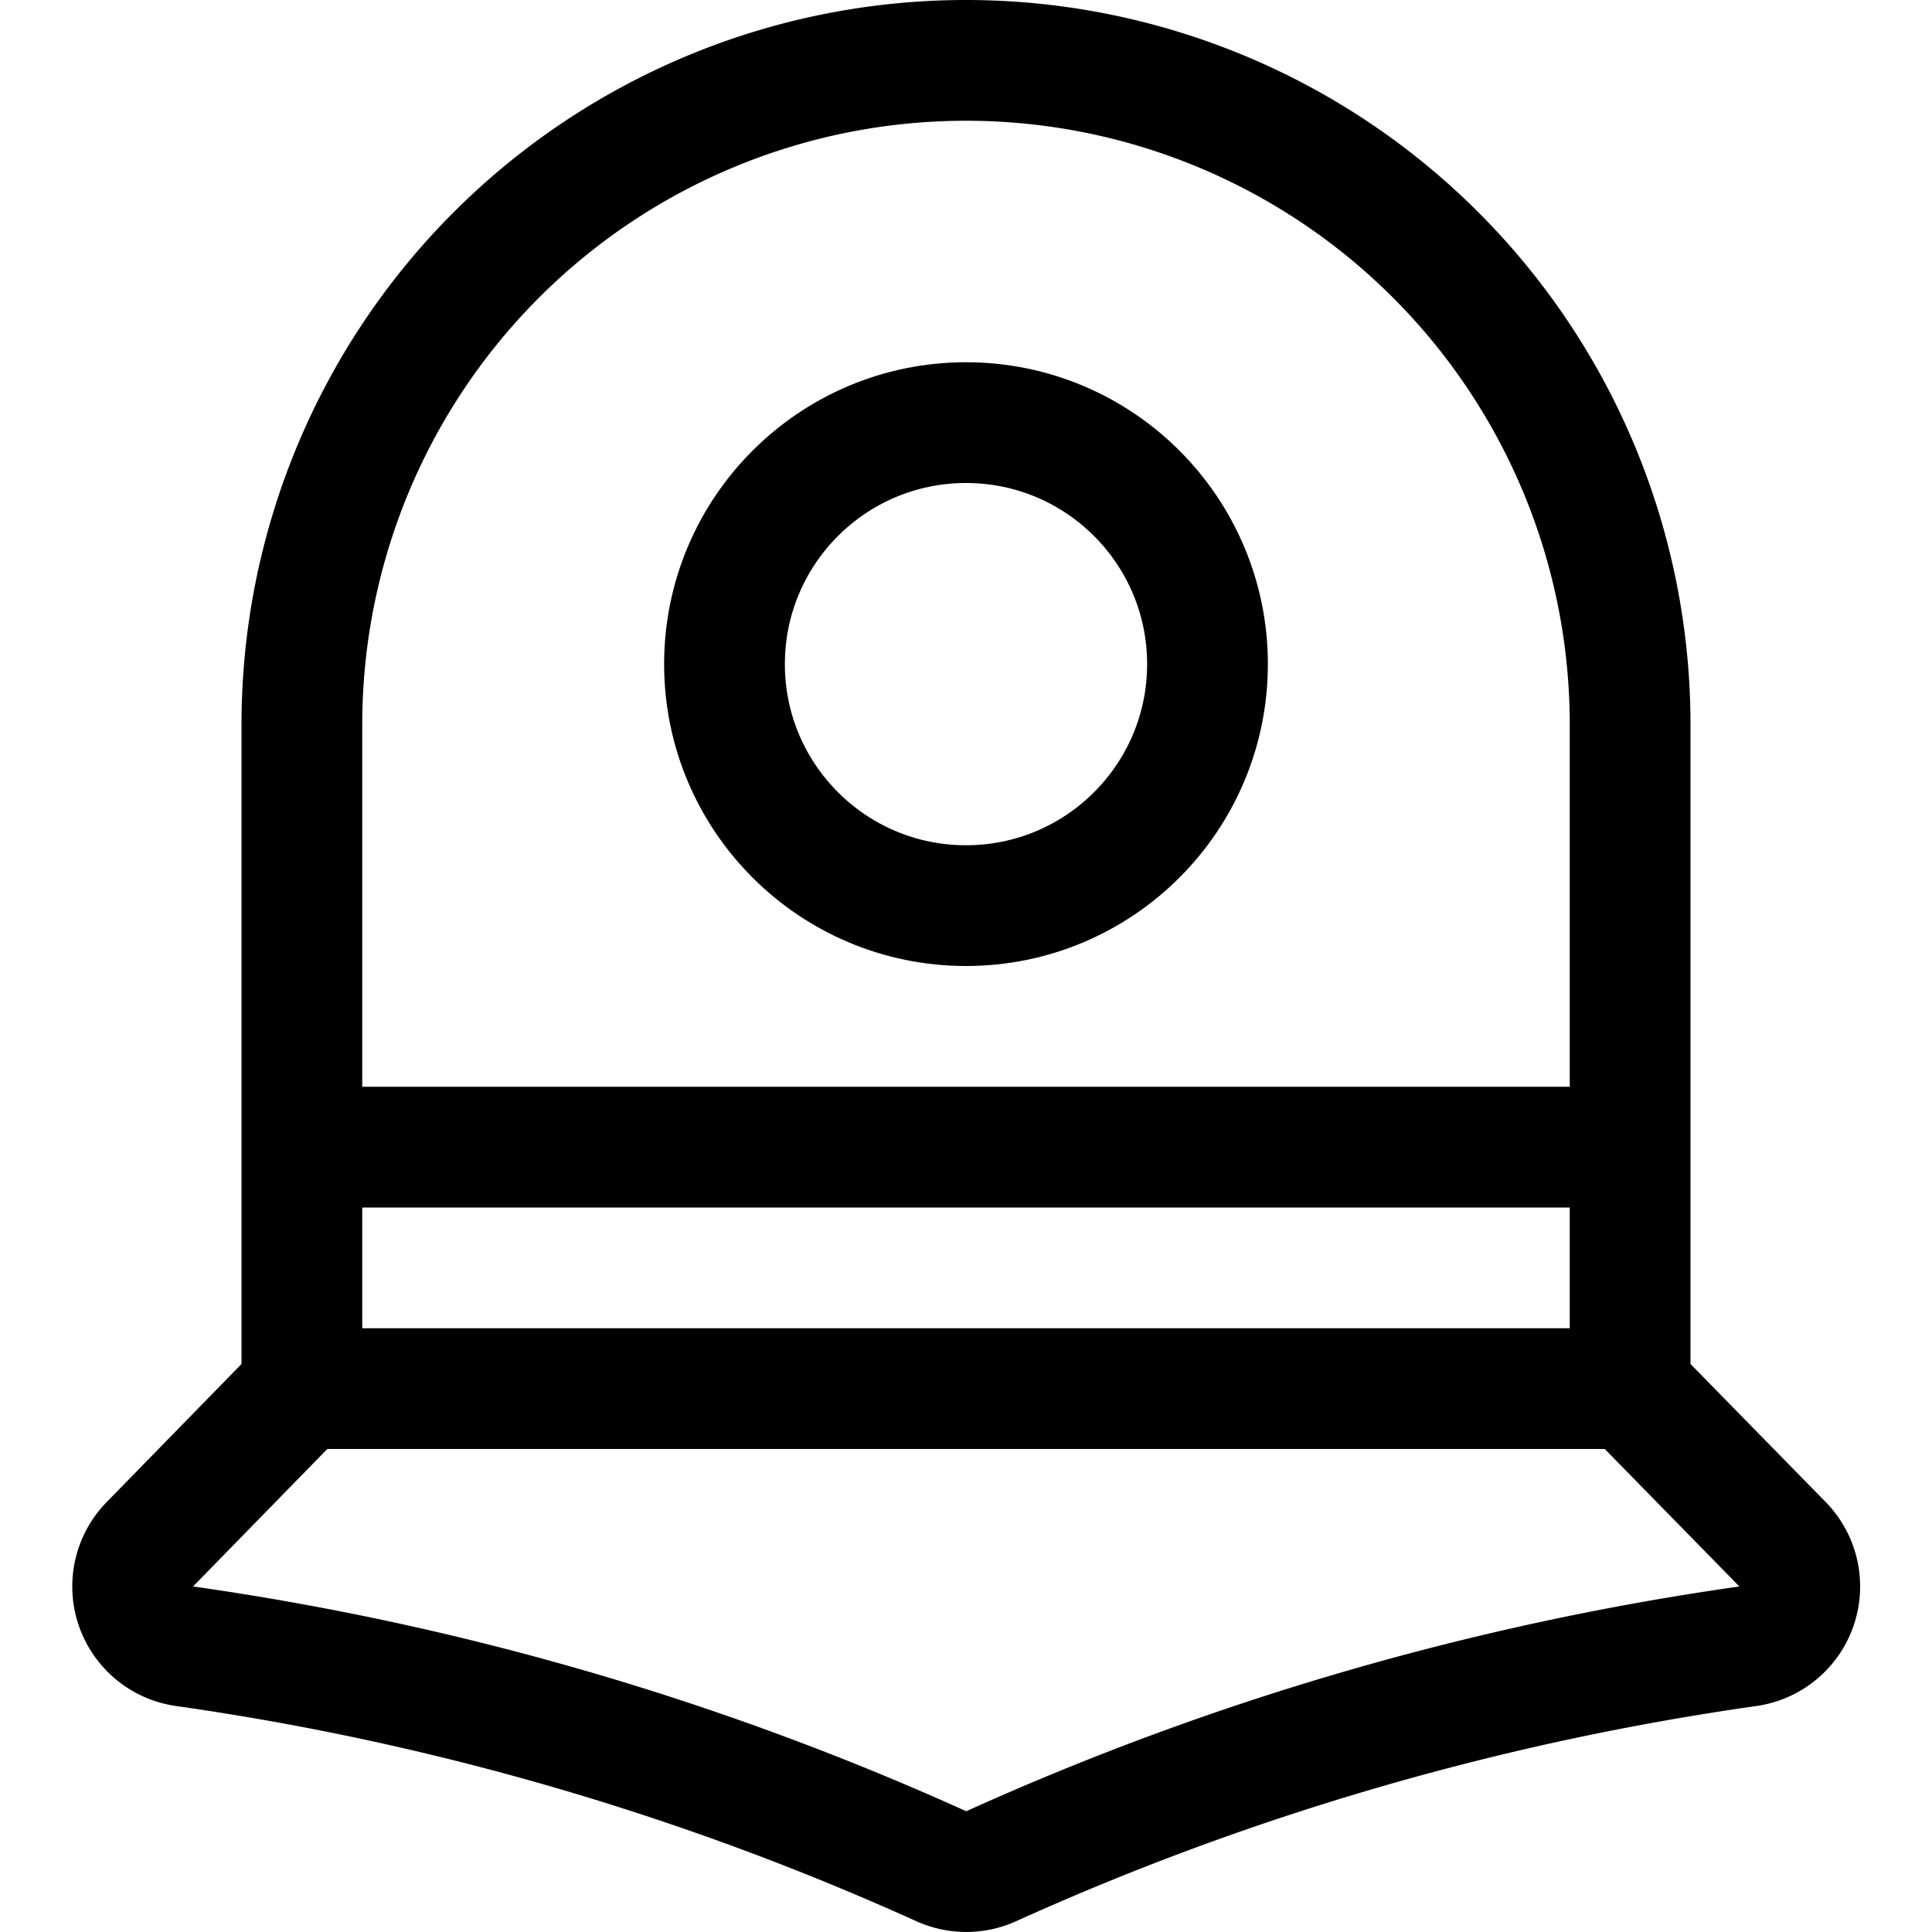<svg xmlns="http://www.w3.org/2000/svg" width="24" height="24" viewBox="0 0 24 24"><defs><style>.a{fill:none;stroke:#000;stroke-linecap:round;stroke-linejoin:round;stroke-width:1.5px}</style></defs><circle cx="12" cy="8.25" r="3" class="a"/><path d="M11.7 23.186a.752.752 0 0 0 .606 0 34.652 34.652 0 0 1 9.394-2.734.75.75 0 0 0 .444-1.268L20.25 17.25V9a8.25 8.25 0 0 0-16.5 0v8.25l-1.889 1.934a.75.75 0 0 0 .445 1.268 34.645 34.645 0 0 1 9.394 2.734M3.75 17.25h16.5m-16.5-3h16.5" class="a"/></svg>